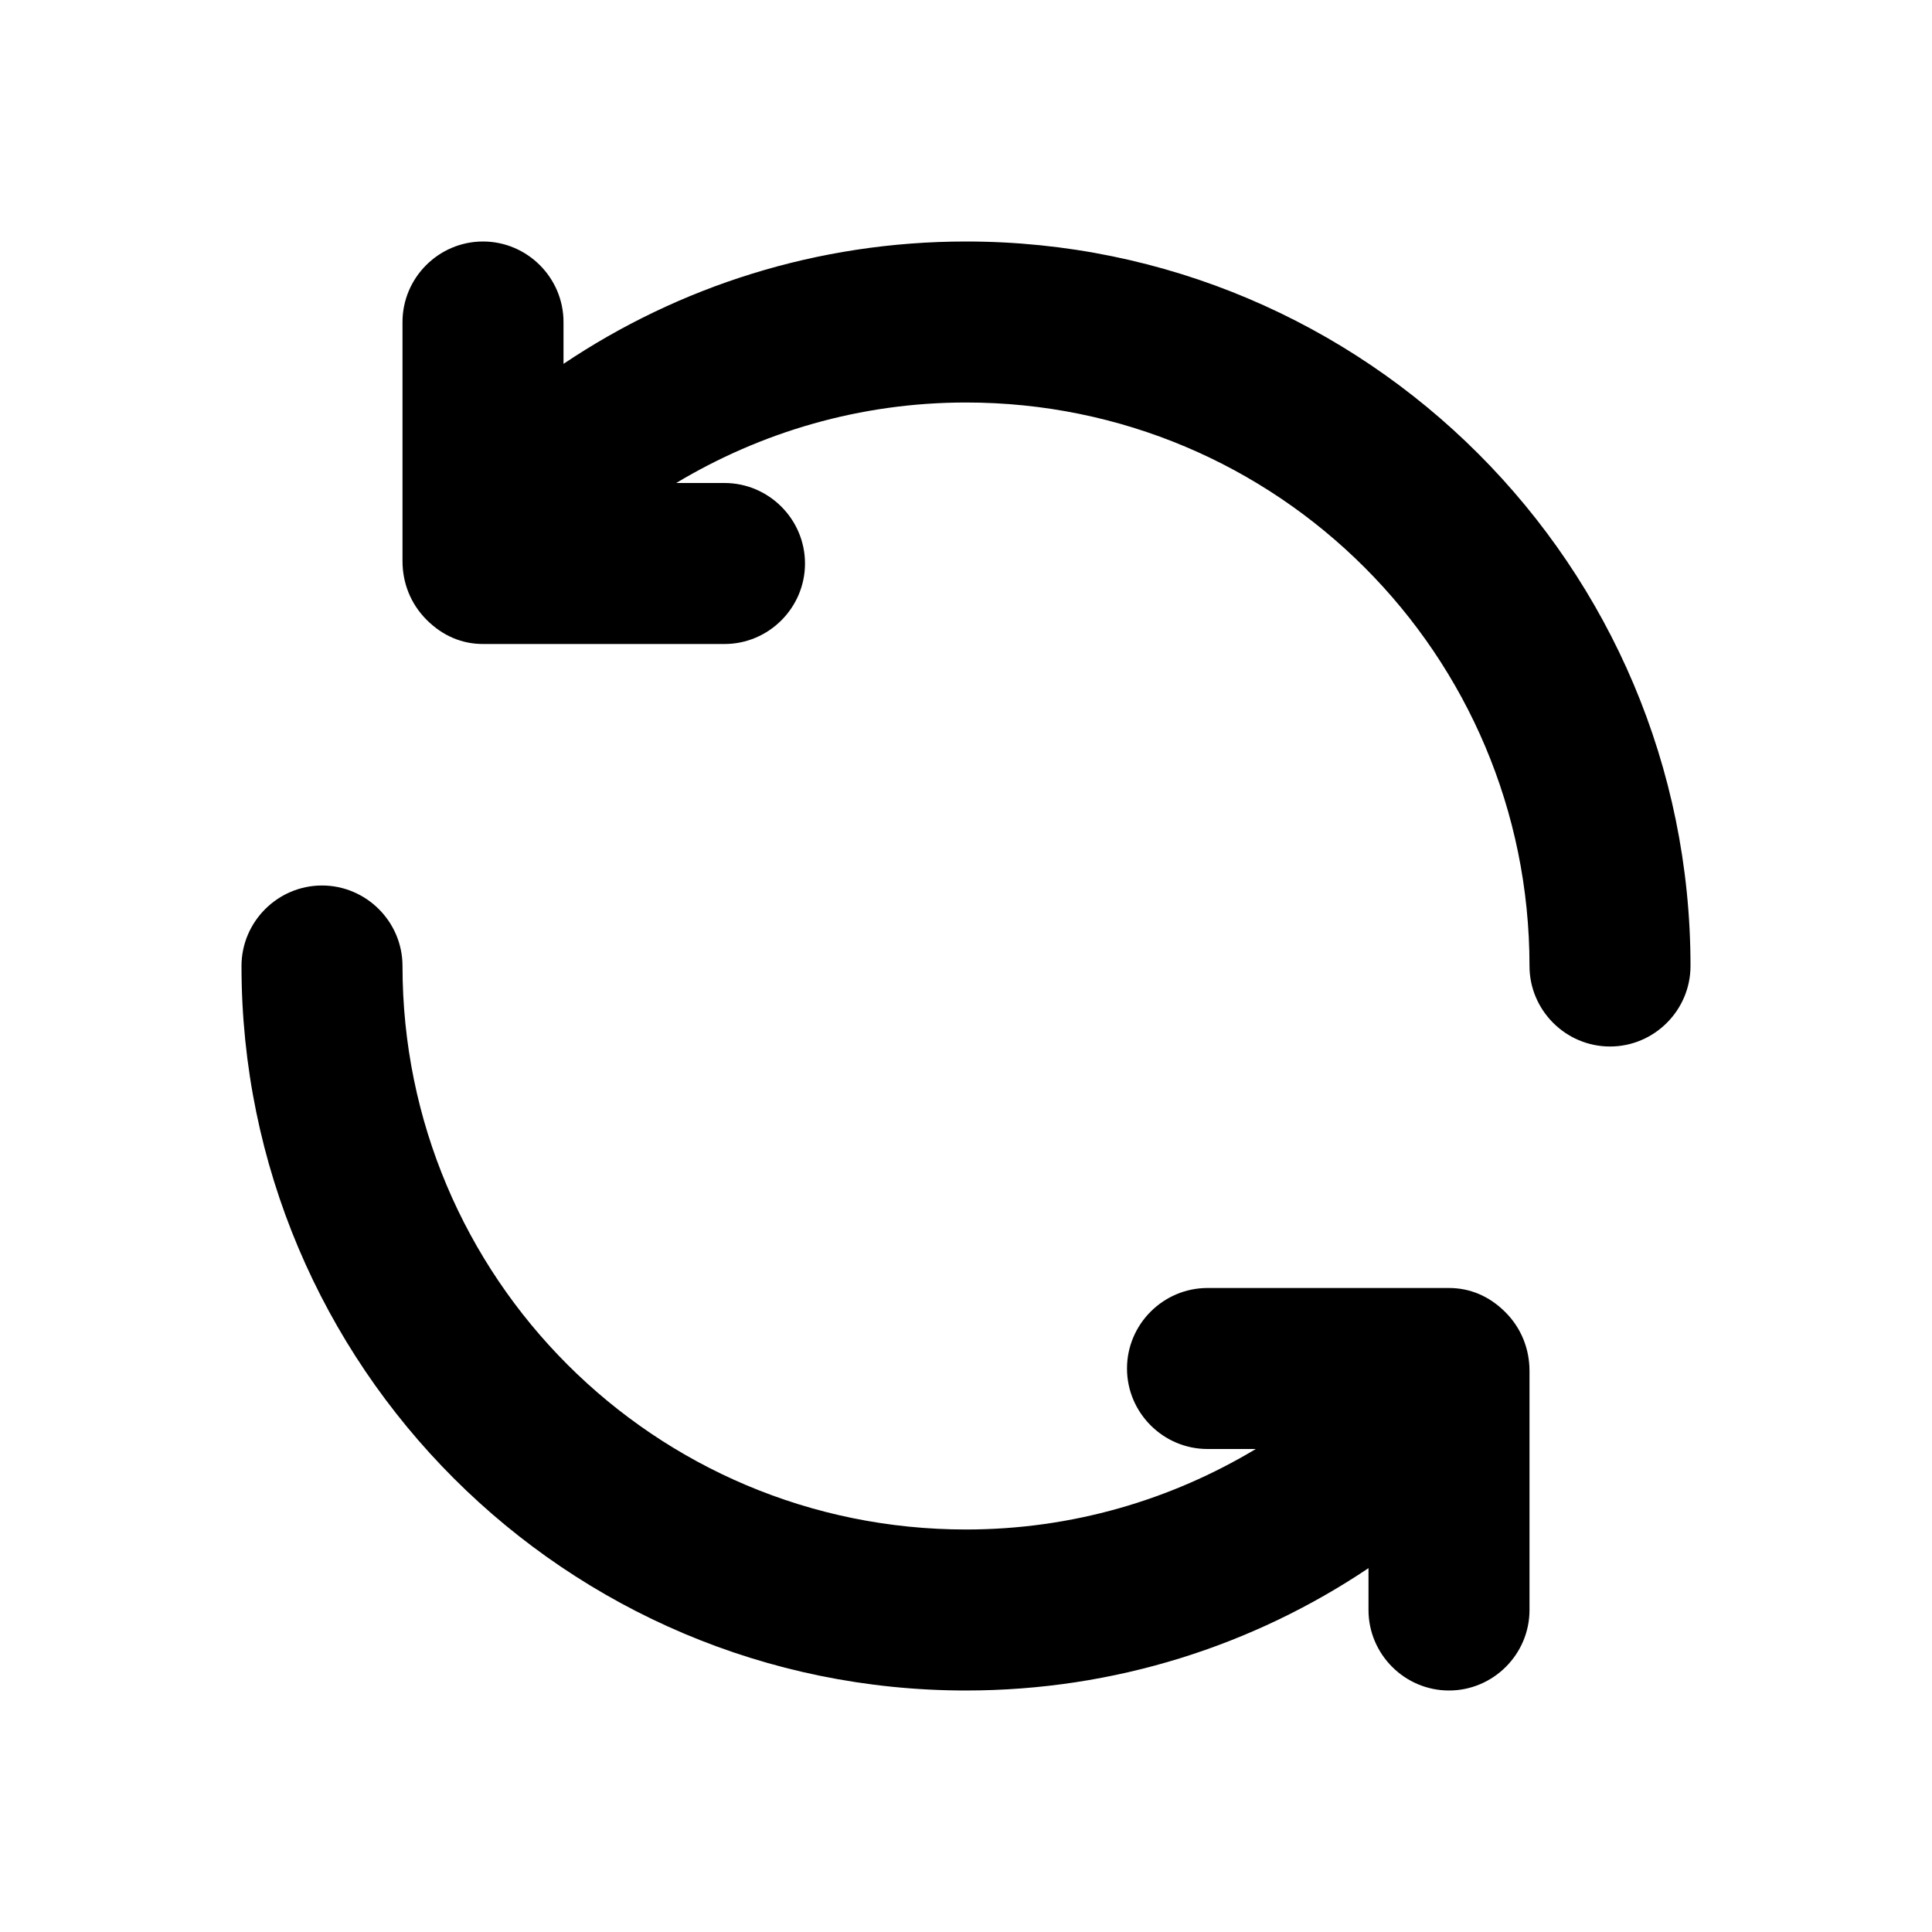 <svg viewBox="0 0 24 24" xmlns="http://www.w3.org/2000/svg"><path d="M21 12c0 .55-.45 1-1 1s-1-.45-1-1c0-3.87-3.13-7-7-7-1.32 0-2.55.37-3.6 1H9c.55 0 1 .45 1 1s-.45 1-1 1H6c-.26 0-.5-.1-.7-.3-.2-.2-.3-.46-.3-.73V4c0-.55.45-1 1-1s1 .45 1 1v.52C8.43 3.56 10.15 3 12 3c4.97 0 9 4.03 9 9zm-5.4 6H15c-.55 0-1-.45-1-1s.45-1 1-1h3c.26 0 .5.1.7.3.2.2.3.46.3.73V20c0 .55-.45 1-1 1s-1-.45-1-1v-.52c-1.43.96-3.15 1.52-5 1.52-4.97 0-9-4.03-9-9 0-.55.45-1 1-1s1 .45 1 1c0 3.87 3.13 7 7 7 1.32 0 2.55-.37 3.6-1z"/></svg>